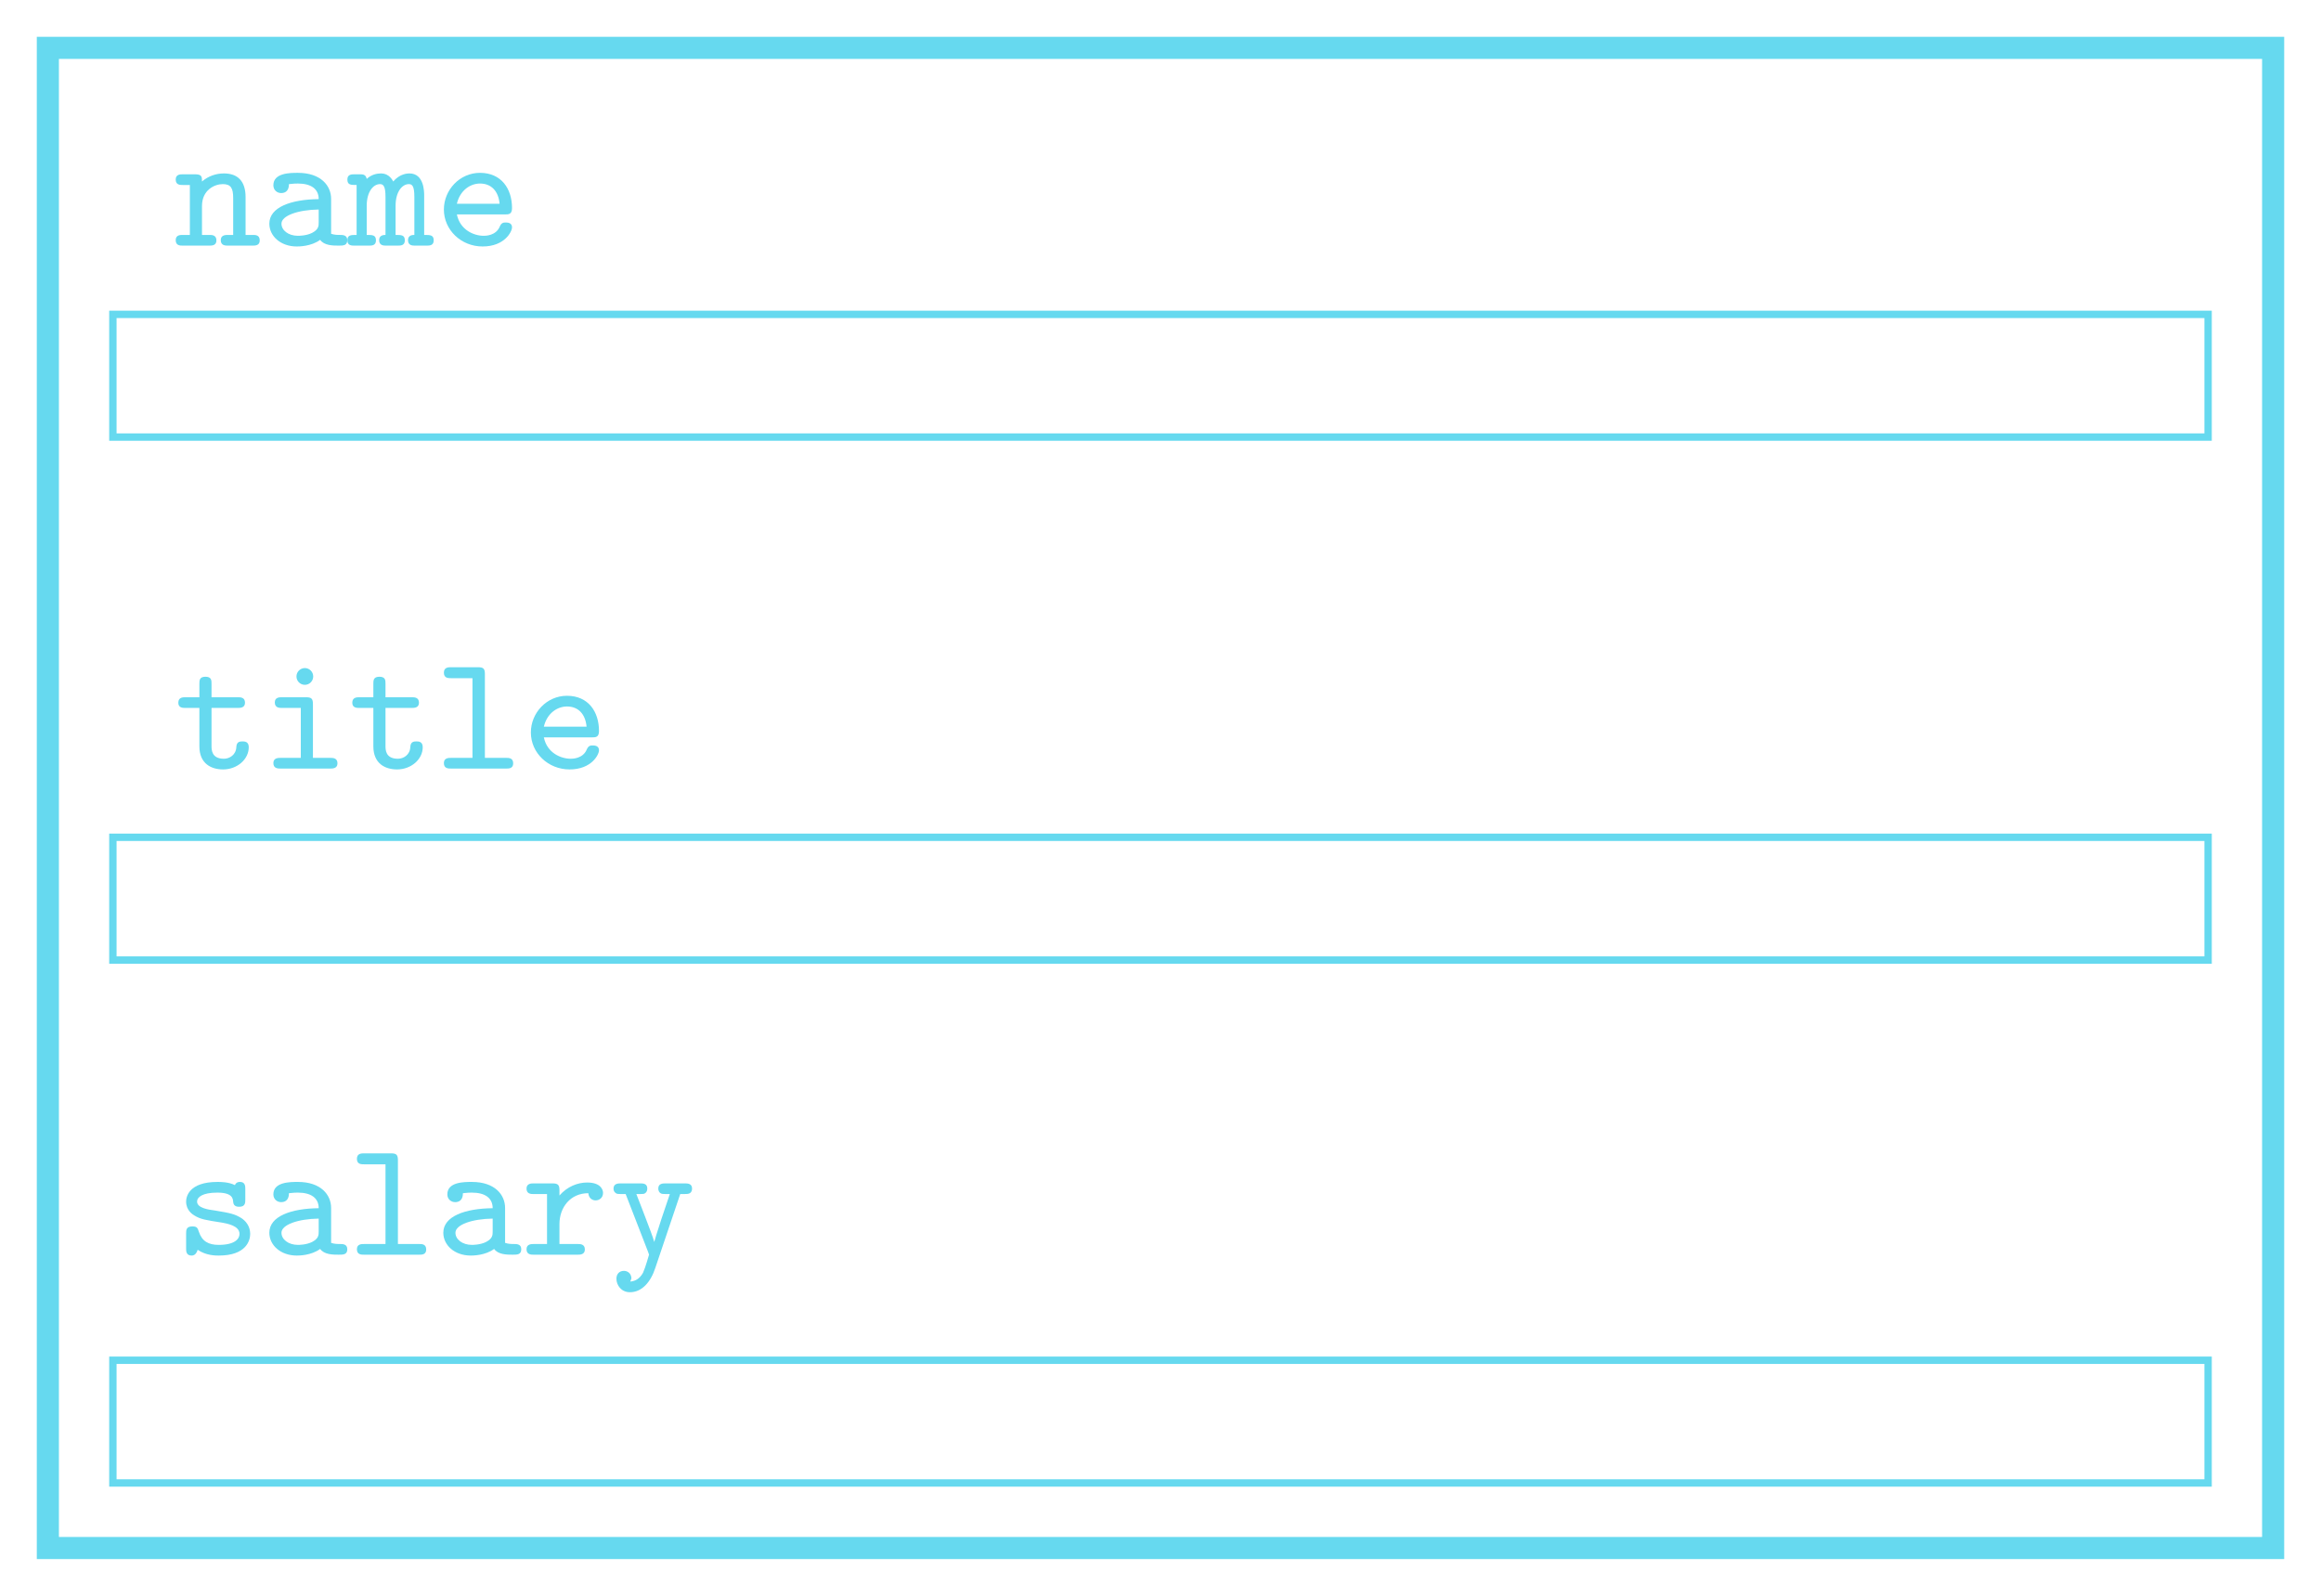 <?xml version="1.0" encoding="UTF-8"?>
<svg xmlns="http://www.w3.org/2000/svg" xmlns:xlink="http://www.w3.org/1999/xlink" width="125.606" height="86.36" viewBox="0 0 125.606 86.36">
<defs>
<g>
<g id="glyph-0-0">
<path d="M 4.625 -0.281 C 4.625 -0.578 4.391 -0.578 4.25 -0.578 L 3.859 -0.578 L 3.859 -2.625 C 3.859 -3.5 3.422 -3.906 2.688 -3.906 C 2.266 -3.906 1.844 -3.766 1.5 -3.469 C 1.5 -3.719 1.5 -3.859 1.125 -3.859 L 0.453 -3.859 C 0.328 -3.859 0.078 -3.859 0.078 -3.578 C 0.078 -3.281 0.312 -3.281 0.453 -3.281 L 0.844 -3.281 L 0.844 -0.578 L 0.453 -0.578 C 0.328 -0.578 0.078 -0.578 0.078 -0.297 C 0.078 0 0.312 0 0.453 0 L 1.906 0 C 2.031 0 2.281 0 2.281 -0.281 C 2.281 -0.578 2.031 -0.578 1.906 -0.578 L 1.5 -0.578 L 1.5 -2.141 C 1.5 -3.016 2.188 -3.328 2.625 -3.328 C 3.062 -3.328 3.188 -3.109 3.188 -2.578 L 3.188 -0.578 L 2.906 -0.578 C 2.781 -0.578 2.516 -0.578 2.516 -0.297 C 2.516 0 2.766 0 2.906 0 L 4.25 0 C 4.375 0 4.625 0 4.625 -0.281 Z M 4.625 -0.281 "/>
</g>
<g id="glyph-0-1">
<path d="M 4.656 -0.297 C 4.656 -0.578 4.406 -0.578 4.266 -0.578 C 4.141 -0.578 3.953 -0.578 3.781 -0.641 L 3.781 -2.531 C 3.781 -3.234 3.234 -3.938 1.984 -3.938 C 1.562 -3.938 0.656 -3.938 0.656 -3.266 C 0.656 -3 0.859 -2.844 1.078 -2.844 C 1.219 -2.844 1.5 -2.891 1.5 -3.328 C 1.75 -3.359 1.906 -3.359 1.984 -3.359 C 2.703 -3.359 3.109 -3.062 3.109 -2.516 C 1.609 -2.5 0.438 -2.078 0.438 -1.188 C 0.438 -0.516 1.047 0.047 1.922 0.047 C 2.031 0.047 2.703 0.047 3.188 -0.312 C 3.406 0 3.891 0 4.188 0 C 4.438 0 4.656 0 4.656 -0.297 Z M 3.109 -1.266 C 3.109 -1.062 3.109 -0.875 2.75 -0.688 C 2.438 -0.531 2.031 -0.531 1.984 -0.531 C 1.469 -0.531 1.094 -0.828 1.094 -1.188 C 1.094 -1.625 2 -1.938 3.109 -1.953 Z M 3.109 -1.266 "/>
</g>
<g id="glyph-0-2">
<path d="M 4.625 -0.281 C 4.625 -0.578 4.438 -0.578 4.109 -0.578 L 4.109 -2.703 C 4.109 -2.906 4.109 -3.906 3.312 -3.906 C 3.234 -3.906 2.797 -3.906 2.438 -3.469 C 2.406 -3.5 2.25 -3.906 1.766 -3.906 C 1.547 -3.906 1.25 -3.844 1 -3.609 C 0.953 -3.859 0.781 -3.859 0.625 -3.859 L 0.328 -3.859 C 0.188 -3.859 -0.047 -3.859 -0.047 -3.578 C -0.047 -3.281 0.141 -3.281 0.453 -3.281 L 0.453 -0.578 C 0.141 -0.578 -0.047 -0.578 -0.047 -0.281 C -0.047 0 0.188 0 0.328 0 L 1.125 0 C 1.266 0 1.5 0 1.5 -0.281 C 1.5 -0.578 1.312 -0.578 1 -0.578 L 1 -2.156 C 1 -2.922 1.359 -3.328 1.719 -3.328 C 1.906 -3.328 2.016 -3.203 2.016 -2.641 L 2.016 -0.578 C 1.938 -0.578 1.672 -0.578 1.672 -0.297 C 1.672 0 1.922 0 2.047 0 L 2.688 0 C 2.828 0 3.062 0 3.062 -0.281 C 3.062 -0.578 2.875 -0.578 2.562 -0.578 L 2.562 -2.156 C 2.562 -2.922 2.922 -3.328 3.281 -3.328 C 3.469 -3.328 3.578 -3.203 3.578 -2.641 L 3.578 -0.578 C 3.5 -0.578 3.234 -0.578 3.234 -0.297 C 3.234 0 3.484 0 3.609 0 L 4.25 0 C 4.391 0 4.625 0 4.625 -0.281 Z M 4.625 -0.281 "/>
</g>
<g id="glyph-0-3">
<path d="M 4.156 -0.984 C 4.156 -1.172 4.031 -1.25 3.828 -1.25 C 3.703 -1.25 3.594 -1.25 3.5 -1.047 C 3.297 -0.531 2.719 -0.531 2.625 -0.531 C 2.094 -0.531 1.344 -0.844 1.172 -1.688 L 3.781 -1.688 C 3.969 -1.688 4.156 -1.688 4.156 -2.031 C 4.156 -3.078 3.578 -3.938 2.422 -3.938 C 1.328 -3.938 0.469 -3.016 0.469 -1.953 C 0.469 -0.844 1.406 0.047 2.562 0.047 C 3.766 0.047 4.156 -0.766 4.156 -0.984 Z M 3.484 -2.266 L 1.172 -2.266 C 1.344 -3 1.906 -3.359 2.422 -3.359 C 3.047 -3.359 3.422 -2.938 3.484 -2.266 Z M 3.484 -2.266 "/>
</g>
<g id="glyph-0-4">
<path d="M 4.031 -1.156 C 4.031 -1.469 3.797 -1.469 3.688 -1.469 C 3.547 -1.469 3.375 -1.453 3.359 -1.172 C 3.344 -0.734 2.984 -0.531 2.688 -0.531 C 2.016 -0.531 2.016 -1.016 2.016 -1.234 L 2.016 -3.281 L 3.438 -3.281 C 3.562 -3.281 3.828 -3.281 3.828 -3.562 C 3.828 -3.859 3.578 -3.859 3.438 -3.859 L 2.016 -3.859 L 2.016 -4.594 C 2.016 -4.766 2.016 -4.969 1.688 -4.969 C 1.359 -4.969 1.359 -4.766 1.359 -4.578 L 1.359 -3.859 L 0.609 -3.859 C 0.469 -3.859 0.219 -3.859 0.219 -3.562 C 0.219 -3.281 0.469 -3.281 0.594 -3.281 L 1.359 -3.281 L 1.359 -1.203 C 1.359 -0.266 2 0.047 2.641 0.047 C 3.406 0.047 4.031 -0.5 4.031 -1.156 Z M 4.031 -1.156 "/>
</g>
<g id="glyph-0-5">
<path d="M 4.125 -0.281 C 4.125 -0.578 3.875 -0.578 3.734 -0.578 L 2.797 -0.578 L 2.797 -3.484 C 2.797 -3.781 2.719 -3.859 2.422 -3.859 L 1.125 -3.859 C 0.984 -3.859 0.734 -3.859 0.734 -3.578 C 0.734 -3.281 0.984 -3.281 1.125 -3.281 L 2.141 -3.281 L 2.141 -0.578 L 1.047 -0.578 C 0.922 -0.578 0.656 -0.578 0.656 -0.297 C 0.656 0 0.906 0 1.047 0 L 3.734 0 C 3.859 0 4.125 0 4.125 -0.281 Z M 2.812 -4.984 C 2.812 -5.234 2.609 -5.438 2.359 -5.438 C 2.109 -5.438 1.906 -5.234 1.906 -4.984 C 1.906 -4.734 2.109 -4.531 2.359 -4.531 C 2.609 -4.531 2.812 -4.734 2.812 -4.984 Z M 2.812 -4.984 "/>
</g>
<g id="glyph-0-6">
<path d="M 4.219 -0.281 C 4.219 -0.578 3.984 -0.578 3.844 -0.578 L 2.688 -0.578 L 2.688 -5.109 C 2.688 -5.406 2.609 -5.484 2.312 -5.484 L 0.859 -5.484 C 0.719 -5.484 0.469 -5.484 0.469 -5.188 C 0.469 -4.891 0.703 -4.891 0.859 -4.891 L 2.016 -4.891 L 2.016 -0.578 L 0.859 -0.578 C 0.719 -0.578 0.469 -0.578 0.469 -0.297 C 0.469 0 0.703 0 0.859 0 L 3.844 0 C 3.984 0 4.219 0 4.219 -0.281 Z M 4.219 -0.281 "/>
</g>
<g id="glyph-0-7">
<path d="M 4.109 -1.125 C 4.109 -1.562 3.844 -1.844 3.625 -1.984 C 3.266 -2.203 3.047 -2.25 2.203 -2.391 C 1.828 -2.438 1.234 -2.531 1.234 -2.875 C 1.234 -3.109 1.516 -3.359 2.328 -3.359 C 3.141 -3.359 3.172 -3.047 3.188 -2.859 C 3.203 -2.594 3.438 -2.594 3.516 -2.594 C 3.844 -2.594 3.844 -2.812 3.844 -2.984 L 3.844 -3.562 C 3.844 -3.688 3.844 -3.938 3.562 -3.938 C 3.359 -3.938 3.312 -3.828 3.281 -3.766 C 2.938 -3.938 2.5 -3.938 2.344 -3.938 C 0.781 -3.938 0.641 -3.125 0.641 -2.875 C 0.641 -2.391 1 -2.172 1.109 -2.109 C 1.422 -1.922 1.672 -1.875 2.594 -1.734 C 2.828 -1.688 3.531 -1.578 3.531 -1.125 C 3.531 -0.859 3.281 -0.531 2.406 -0.531 C 1.859 -0.531 1.5 -0.719 1.328 -1.25 C 1.266 -1.438 1.234 -1.531 0.984 -1.531 C 0.641 -1.531 0.641 -1.328 0.641 -1.141 L 0.641 -0.328 C 0.641 -0.203 0.641 0.047 0.938 0.047 C 1.062 0.047 1.188 -0.016 1.266 -0.266 C 1.719 0.047 2.234 0.047 2.406 0.047 C 3.906 0.047 4.109 -0.781 4.109 -1.125 Z M 4.109 -1.125 "/>
</g>
<g id="glyph-0-8">
<path d="M 4.375 -3.344 C 4.375 -3.5 4.266 -3.906 3.516 -3.906 C 3 -3.906 2.438 -3.688 2.016 -3.203 L 2.016 -3.484 C 2.016 -3.781 1.938 -3.859 1.625 -3.859 L 0.625 -3.859 C 0.5 -3.859 0.234 -3.859 0.234 -3.578 C 0.234 -3.281 0.484 -3.281 0.625 -3.281 L 1.344 -3.281 L 1.344 -0.578 L 0.625 -0.578 C 0.5 -0.578 0.234 -0.578 0.234 -0.297 C 0.234 0 0.484 0 0.625 0 L 3 0 C 3.125 0 3.391 0 3.391 -0.281 C 3.391 -0.578 3.141 -0.578 3 -0.578 L 2.016 -0.578 L 2.016 -1.656 C 2.016 -2.562 2.609 -3.328 3.578 -3.328 C 3.609 -3 3.859 -2.938 3.969 -2.938 C 4.172 -2.938 4.375 -3.078 4.375 -3.344 Z M 4.375 -3.344 "/>
</g>
<g id="glyph-0-9">
<path d="M 4.484 -3.578 C 4.484 -3.859 4.234 -3.859 4.078 -3.859 L 3.062 -3.859 C 2.906 -3.859 2.656 -3.859 2.656 -3.578 C 2.656 -3.469 2.703 -3.344 2.844 -3.297 C 2.891 -3.281 3.125 -3.281 3.281 -3.281 L 2.828 -1.938 C 2.578 -1.172 2.484 -0.859 2.438 -0.688 C 2.375 -0.938 2.188 -1.406 1.953 -2.031 C 1.75 -2.578 1.688 -2.703 1.469 -3.281 C 1.609 -3.281 1.828 -3.281 1.891 -3.297 C 2 -3.344 2.062 -3.438 2.062 -3.578 C 2.062 -3.859 1.828 -3.859 1.656 -3.859 L 0.641 -3.859 C 0.5 -3.859 0.234 -3.859 0.234 -3.578 C 0.234 -3.406 0.344 -3.328 0.422 -3.297 C 0.469 -3.281 0.719 -3.281 0.891 -3.281 L 2.109 -0.141 C 2.125 -0.109 2.156 0 2.156 0 C 2.156 0 1.953 0.719 1.828 0.984 C 1.625 1.344 1.359 1.438 1.141 1.453 L 1.203 1.281 C 1.188 0.969 0.953 0.875 0.797 0.875 C 0.547 0.875 0.391 1.047 0.391 1.297 C 0.391 1.656 0.656 2.031 1.125 2.031 C 1.766 2.031 2.25 1.484 2.5 0.703 L 3.844 -3.281 C 3.984 -3.281 4.25 -3.281 4.281 -3.297 C 4.359 -3.312 4.484 -3.375 4.484 -3.578 Z M 4.484 -3.578 "/>
</g>
</g>
</defs>
<path fill="none" stroke-width="0.399" stroke-linecap="butt" stroke-linejoin="miter" stroke="rgb(39.999%, 85.097%, 93.726%)" stroke-opacity="1" stroke-miterlimit="10" d="M -56.694 -3.321 L 56.693 -3.321 L 56.693 3.319 L -56.694 3.319 Z M -56.694 -3.321 " transform="matrix(1, 0, 0, -1, 62.803, 20.331)"/>
<g fill="rgb(39.999%, 85.097%, 93.726%)" fill-opacity="1">
<use xlink:href="#glyph-0-0" x="9.431" y="13.291"/>
<use xlink:href="#glyph-0-1" x="14.138" y="13.291"/>
<use xlink:href="#glyph-0-2" x="18.846" y="13.291"/>
<use xlink:href="#glyph-0-3" x="23.553" y="13.291"/>
</g>
<path fill="none" stroke-width="0.399" stroke-linecap="butt" stroke-linejoin="miter" stroke="rgb(39.999%, 85.097%, 93.726%)" stroke-opacity="1" stroke-miterlimit="10" d="M -56.694 -31.622 L 56.693 -31.622 L 56.693 -24.978 L -56.694 -24.978 Z M -56.694 -31.622 " transform="matrix(1, 0, 0, -1, 62.803, 20.331)"/>
<g fill="rgb(39.999%, 85.097%, 93.726%)" fill-opacity="1">
<use xlink:href="#glyph-0-4" x="9.431" y="41.59"/>
<use xlink:href="#glyph-0-5" x="14.138" y="41.59"/>
<use xlink:href="#glyph-0-4" x="18.846" y="41.59"/>
<use xlink:href="#glyph-0-6" x="23.553" y="41.59"/>
<use xlink:href="#glyph-0-3" x="28.26" y="41.59"/>
</g>
<path fill="none" stroke-width="0.399" stroke-linecap="butt" stroke-linejoin="miter" stroke="rgb(39.999%, 85.097%, 93.726%)" stroke-opacity="1" stroke-miterlimit="10" d="M -56.694 -59.919 L 56.693 -59.919 L 56.693 -53.278 L -56.694 -53.278 Z M -56.694 -59.919 " transform="matrix(1, 0, 0, -1, 62.803, 20.331)"/>
<g fill="rgb(39.999%, 85.097%, 93.726%)" fill-opacity="1">
<use xlink:href="#glyph-0-7" x="9.431" y="67.897"/>
<use xlink:href="#glyph-0-1" x="14.138" y="67.897"/>
<use xlink:href="#glyph-0-6" x="18.846" y="67.897"/>
<use xlink:href="#glyph-0-1" x="23.553" y="67.897"/>
<use xlink:href="#glyph-0-8" x="28.26" y="67.897"/>
<use xlink:href="#glyph-0-9" x="32.968" y="67.897"/>
</g>
<path fill="none" stroke-width="1.196" stroke-linecap="butt" stroke-linejoin="miter" stroke="rgb(39.999%, 85.097%, 93.726%)" stroke-opacity="1" stroke-miterlimit="10" d="M -60.213 -63.439 L 60.213 -63.439 L 60.213 17.741 L -60.213 17.741 Z M -60.213 -63.439 " transform="matrix(1, 0, 0, -1, 62.803, 20.331)"/>
</svg>

